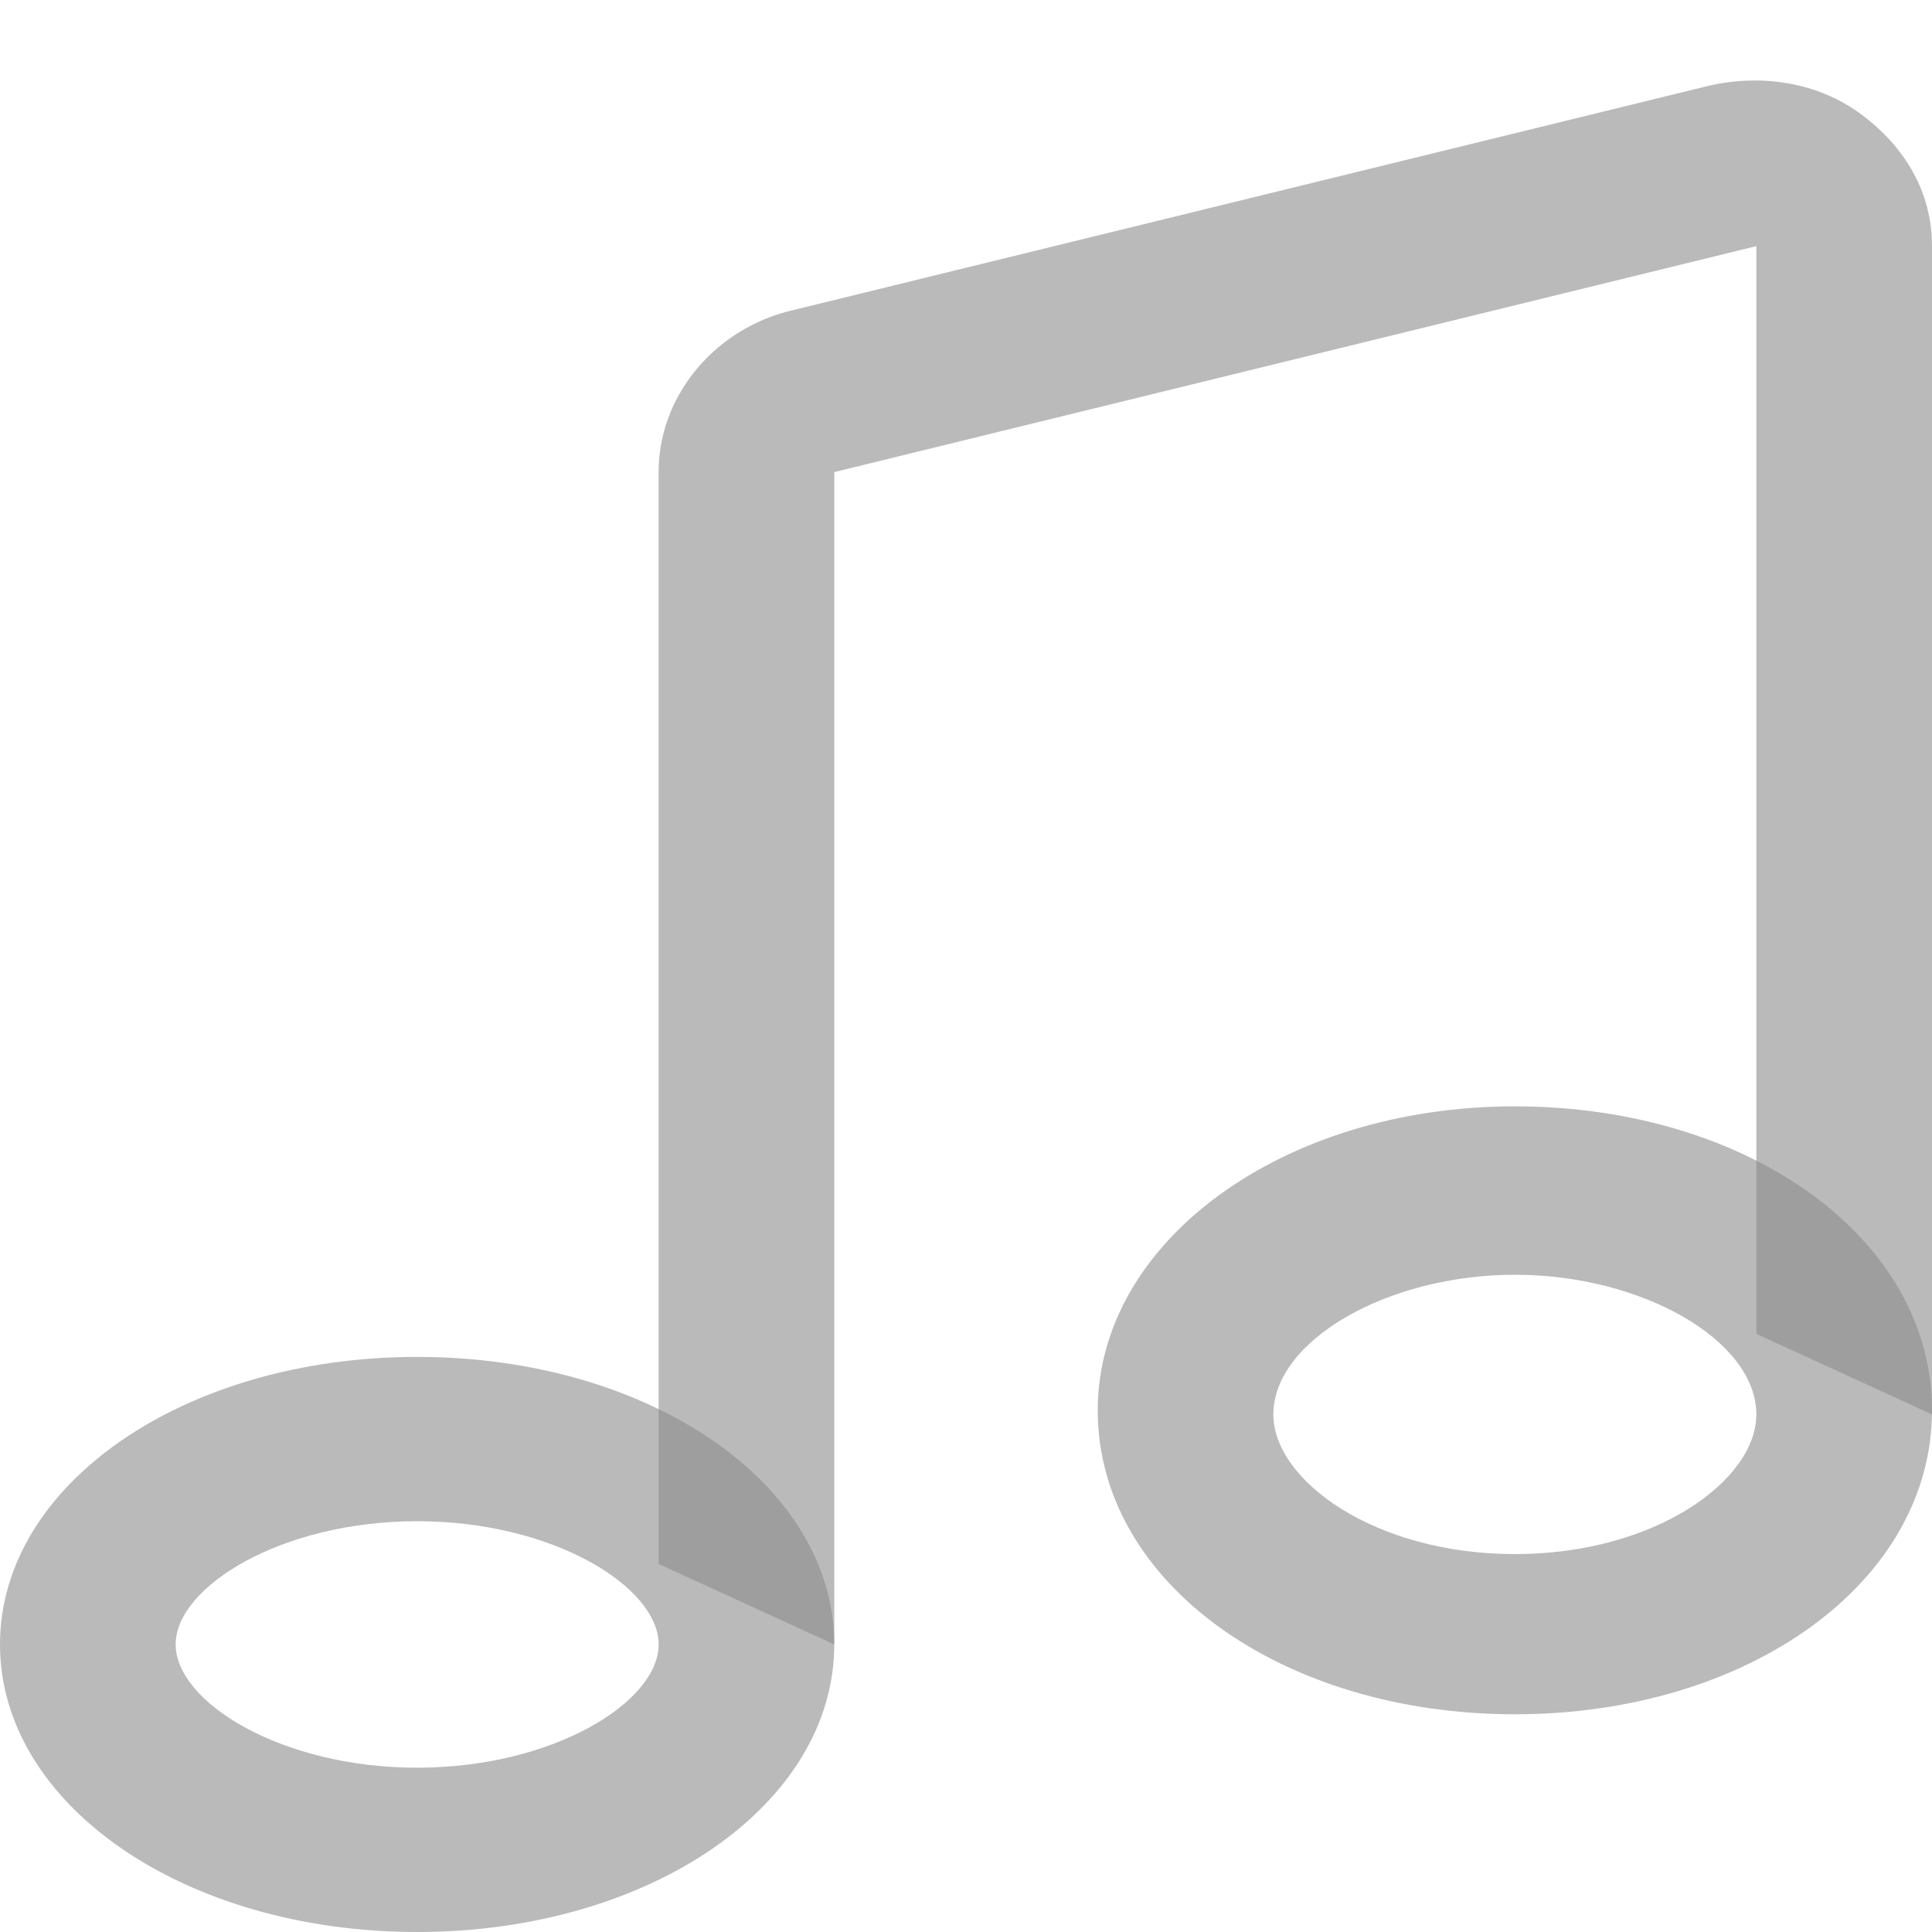 <svg width="48" height="48" viewBox="0 0 48 48" fill="none" xmlns="http://www.w3.org/2000/svg">
<path d="M20.727 40.856L16.363 38.856V11.729C16.363 9.891 17.673 8.259 19.527 7.748L42.436 2.135C43.745 1.829 45.163 2.033 46.254 2.85C47.345 3.666 48 4.789 48 6.115V35.141L43.636 33.141V6.115L20.727 11.729V40.856Z" fill="#8D8D8D" fill-opacity="0.6"/>
<path d="M10.364 48C4.582 48 0 44.836 0 40.856C0 36.876 4.582 33.712 10.364 33.712C16.145 33.712 20.727 36.876 20.727 40.856C20.727 44.836 16.145 48 10.364 48ZM10.364 37.794C6.982 37.794 4.364 39.427 4.364 40.856C4.364 42.285 6.982 43.918 10.364 43.918C13.745 43.918 16.364 42.285 16.364 40.856C16.364 39.427 13.745 37.794 10.364 37.794Z" fill="#8D8D8D" fill-opacity="0.6"/>
<path d="M37.636 42.591C31.855 42.591 27.273 39.325 27.273 35.039C27.273 30.855 31.855 27.487 37.636 27.487C43.418 27.487 48 30.752 48 35.039C48 39.325 43.418 42.591 37.636 42.591ZM37.636 31.671C34.473 31.671 31.636 33.304 31.636 35.141C31.636 36.774 34.145 38.611 37.636 38.611C41.127 38.611 43.636 36.774 43.636 35.141C43.636 33.304 40.8 31.671 37.636 31.671Z" fill="#8D8D8D" fill-opacity="0.6"/>
</svg>
